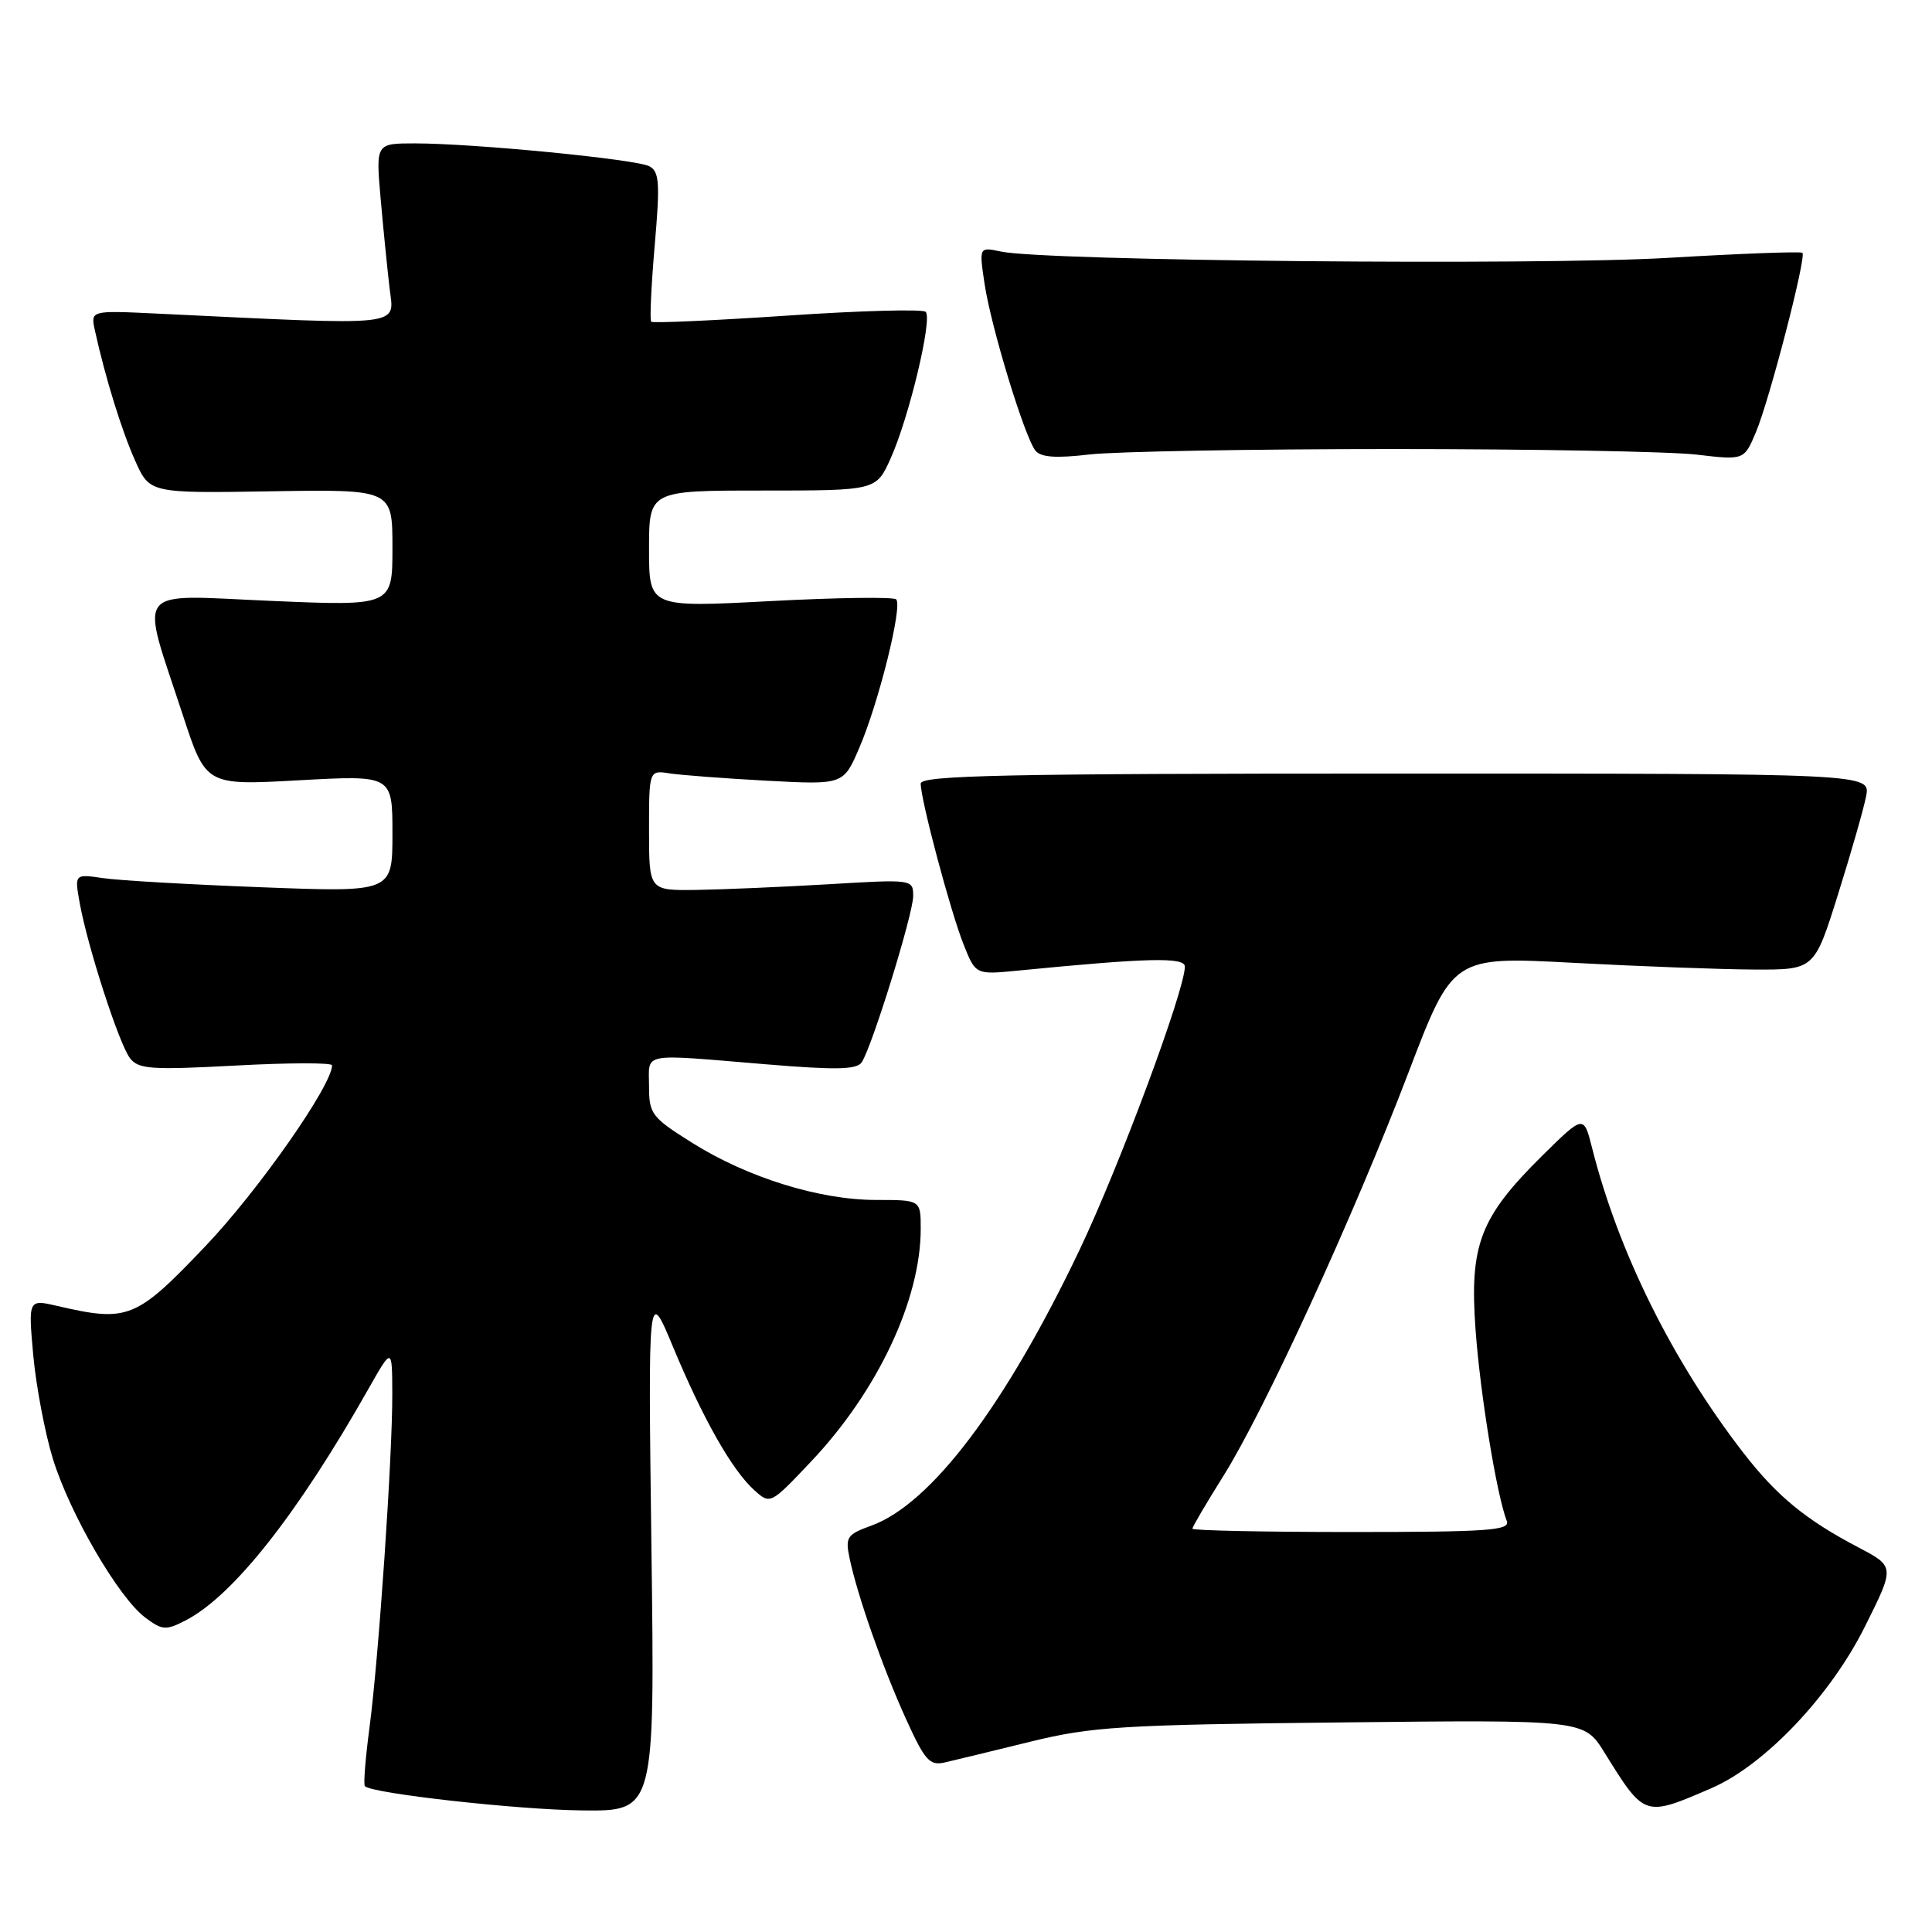 <?xml version="1.0" encoding="UTF-8" standalone="no"?>
<!DOCTYPE svg PUBLIC "-//W3C//DTD SVG 1.1//EN" "http://www.w3.org/Graphics/SVG/1.1/DTD/svg11.dtd" >
<svg xmlns="http://www.w3.org/2000/svg" xmlns:xlink="http://www.w3.org/1999/xlink" version="1.1" viewBox="0 0 256 256">
 <g >
 <path fill="currentColor"
d=" M 86.32 205.25 C 85.87 170.50 85.87 170.50 89.20 178.52 C 93.16 188.02 96.98 194.77 99.93 197.44 C 102.07 199.37 102.07 199.37 107.48 193.65 C 116.29 184.34 122.00 172.21 122.00 162.82 C 122.00 159.00 122.00 159.00 116.11 159.00 C 108.59 159.00 99.09 156.05 91.75 151.45 C 86.34 148.06 86.00 147.61 86.00 143.92 C 86.00 139.38 84.66 139.63 101.44 141.02 C 110.79 141.80 113.55 141.74 114.19 140.75 C 115.58 138.61 121.00 121.10 121.00 118.74 C 121.00 116.51 120.93 116.50 109.75 117.17 C 103.56 117.53 95.69 117.87 92.25 117.92 C 86.00 118.00 86.00 118.00 86.00 110.03 C 86.00 102.05 86.00 102.05 88.75 102.48 C 90.26 102.71 96.06 103.15 101.63 103.45 C 111.76 103.99 111.76 103.99 113.87 99.07 C 116.43 93.13 119.62 80.29 118.75 79.42 C 118.41 79.08 110.90 79.18 102.06 79.65 C 86.00 80.50 86.00 80.50 86.00 72.75 C 86.00 65.00 86.00 65.00 101.05 65.00 C 116.10 65.00 116.10 65.00 118.01 60.75 C 120.45 55.34 123.58 42.25 122.66 41.32 C 122.27 40.94 114.02 41.16 104.32 41.82 C 94.61 42.47 86.50 42.84 86.29 42.63 C 86.08 42.41 86.29 37.88 86.75 32.55 C 87.47 24.25 87.37 22.73 86.04 22.03 C 84.29 21.10 62.78 19.00 54.98 19.00 C 49.80 19.00 49.80 19.00 50.43 26.25 C 50.78 30.24 51.32 35.61 51.62 38.18 C 52.23 43.35 54.10 43.15 20.75 41.55 C 11.99 41.13 11.99 41.13 12.58 43.81 C 13.96 50.07 16.11 57.02 17.91 61.05 C 19.84 65.36 19.84 65.36 35.92 65.10 C 52.00 64.84 52.00 64.84 52.00 72.57 C 52.00 80.31 52.00 80.31 35.91 79.62 C 17.41 78.83 18.53 77.37 24.24 94.79 C 27.28 104.08 27.28 104.08 39.64 103.39 C 52.00 102.71 52.00 102.71 52.00 110.47 C 52.00 118.23 52.00 118.23 34.75 117.57 C 25.26 117.21 15.78 116.67 13.69 116.36 C 9.87 115.80 9.87 115.80 10.56 119.65 C 11.61 125.46 15.77 138.31 17.22 140.21 C 18.35 141.68 20.01 141.79 31.25 141.19 C 38.26 140.81 44.00 140.80 44.00 141.16 C 44.00 143.80 34.24 157.75 27.24 165.10 C 18.02 174.79 16.97 175.22 7.62 173.05 C 3.74 172.15 3.74 172.15 4.41 179.62 C 4.79 183.72 5.96 189.88 7.01 193.31 C 9.27 200.62 15.72 211.70 19.25 214.34 C 21.51 216.03 21.99 216.06 24.62 214.70 C 30.91 211.43 39.40 200.68 48.84 184.00 C 51.96 178.50 51.96 178.50 51.98 184.67 C 52.01 192.93 50.18 219.69 48.96 228.91 C 48.42 232.98 48.14 236.48 48.35 236.68 C 49.32 237.65 68.56 239.80 77.13 239.89 C 86.77 240.00 86.77 240.00 86.32 205.25 Z  M 226.78 236.94 C 233.80 233.90 242.49 224.77 247.07 215.61 C 251.09 207.58 251.09 207.58 246.25 205.04 C 239.23 201.36 235.41 198.21 230.94 192.42 C 221.58 180.29 214.44 165.89 210.96 152.11 C 209.85 147.72 209.85 147.72 204.39 153.10 C 196.09 161.31 194.70 164.93 195.52 176.22 C 196.14 184.74 198.31 198.05 199.66 201.55 C 200.13 202.79 197.13 203.00 179.11 203.00 C 167.50 203.00 158.00 202.80 158.00 202.56 C 158.00 202.31 159.85 199.17 162.10 195.58 C 167.58 186.84 179.39 161.09 186.63 142.12 C 192.50 126.73 192.50 126.73 208.50 127.58 C 217.30 128.05 228.08 128.45 232.46 128.47 C 240.42 128.50 240.42 128.50 243.55 118.50 C 245.28 113.00 246.95 107.15 247.27 105.50 C 247.85 102.50 247.85 102.50 184.93 102.50 C 133.15 102.50 122.00 102.74 122.00 103.83 C 122.00 106.00 125.96 120.85 127.69 125.17 C 129.28 129.16 129.28 129.16 134.89 128.61 C 152.07 126.92 157.00 126.80 157.00 128.08 C 157.00 131.20 148.31 154.57 143.04 165.63 C 133.20 186.27 123.35 199.30 115.44 202.16 C 112.23 203.32 111.99 203.68 112.57 206.46 C 113.61 211.42 116.94 220.92 120.02 227.71 C 122.55 233.29 123.18 234.00 125.20 233.53 C 126.47 233.24 131.55 232.01 136.50 230.79 C 144.65 228.79 148.55 228.54 177.70 228.23 C 209.90 227.88 209.90 227.88 212.58 232.19 C 217.94 240.82 217.86 240.79 226.78 236.94 Z  M 184.50 59.50 C 203.20 59.50 221.34 59.83 224.81 60.24 C 231.11 60.98 231.11 60.98 232.68 57.24 C 234.48 52.94 239.38 34.04 238.83 33.50 C 238.63 33.30 230.60 33.60 220.98 34.17 C 203.70 35.19 138.44 34.58 132.62 33.33 C 129.73 32.72 129.73 32.72 130.46 37.61 C 131.32 43.36 135.78 57.96 137.21 59.72 C 137.92 60.60 139.95 60.74 144.35 60.22 C 147.73 59.83 165.80 59.50 184.50 59.50 Z "/>
</g>
</svg>